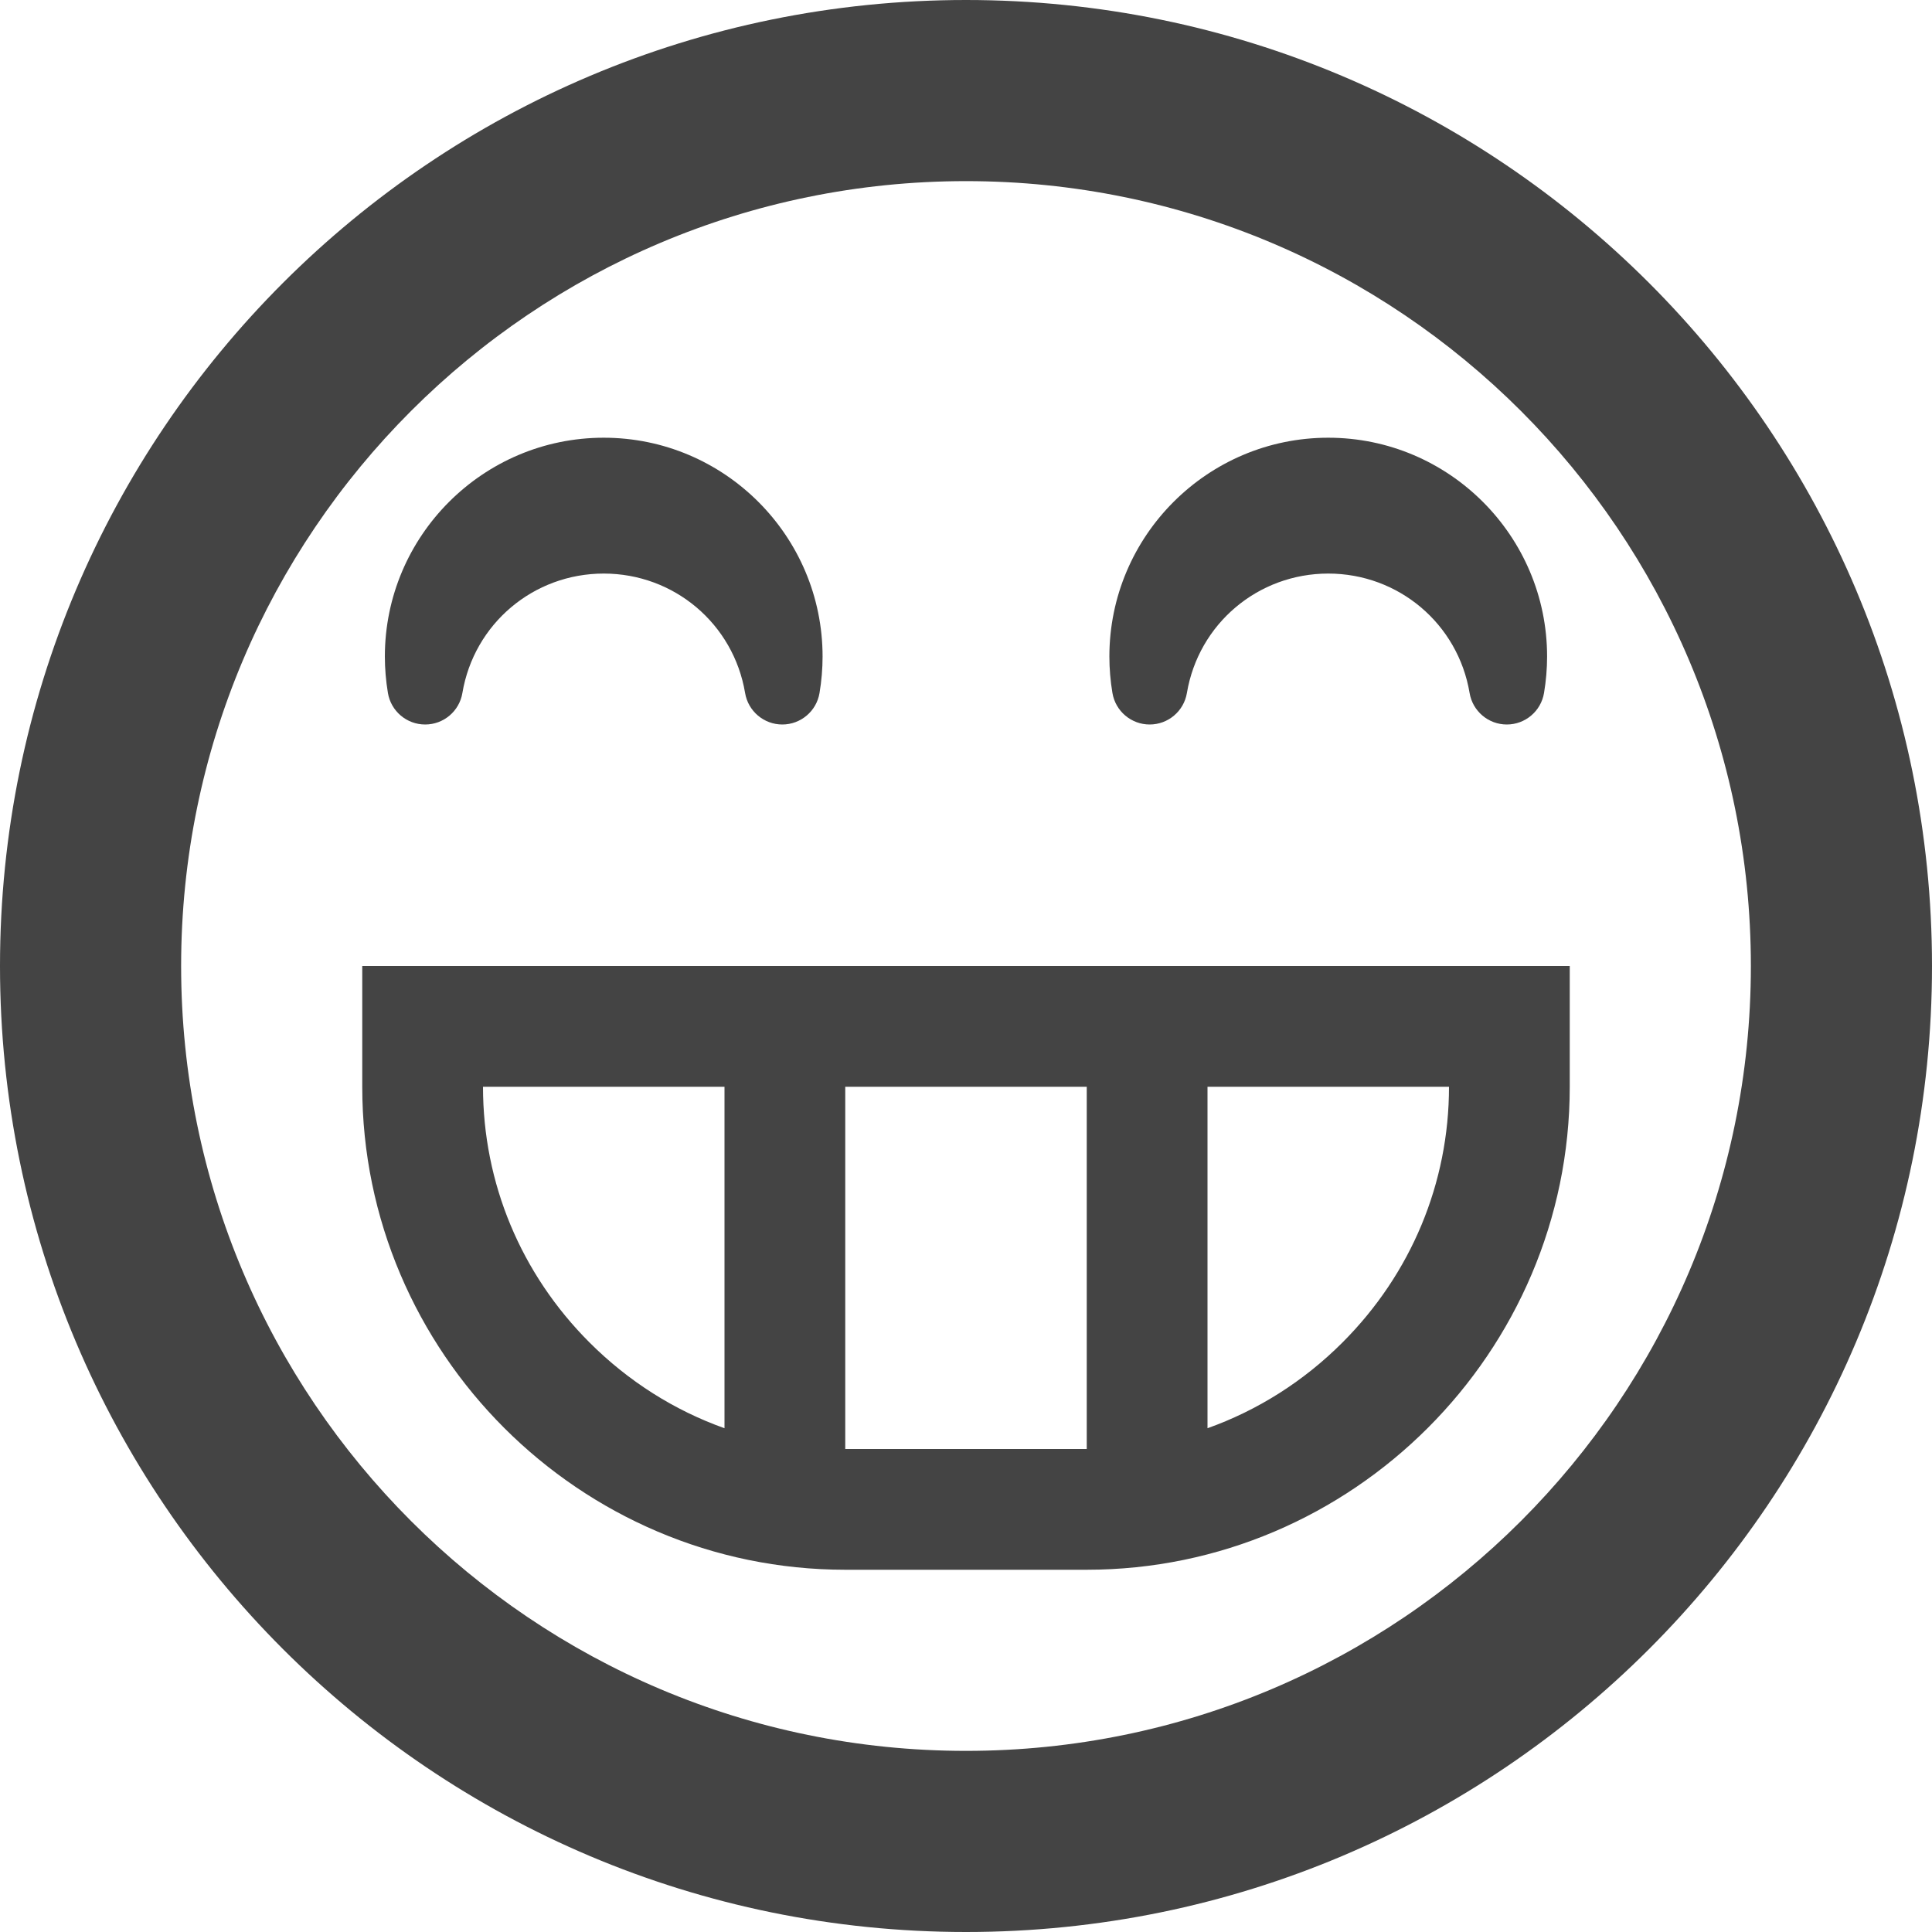 <?xml version="1.0" encoding="utf-8"?>
<!-- Generated by IcoMoon.io -->
<!DOCTYPE svg PUBLIC "-//W3C//DTD SVG 1.1//EN" "http://www.w3.org/Graphics/SVG/1.1/DTD/svg11.dtd">
<svg version="1.1" xmlns="http://www.w3.org/2000/svg" xmlns:xlink="http://www.w3.org/1999/xlink" width="128" height="128" viewBox="0 0 128 128">
<path d="M64 128c35.346 0 64-28.654 64-64s-28.654-64-64-64-64 28.654-64 64 28.654 64 64 64zM64 12c28.719 0 52 23.281 52 52s-23.281 52-52 52-52-23.281-52-52 23.281-52 52-52zM24 64v8c0 17.6 14.4 32 32 32h16c17.6 0 32-14.4 32-32v-8h-80zM48 94.624c-3.317-1.182-6.365-3.103-8.943-5.681-4.551-4.55-7.057-10.567-7.057-16.943h16v22.624zM72 96h-16v-24h16v24zM88.943 88.943c-2.578 2.578-5.626 4.498-8.943 5.681v-22.624h16c0 6.375-2.506 12.392-7.057 16.943zM28.169 48c0 0 0 0 0 0 1.221 0 2.264-0.882 2.465-2.086 0.77-4.586 4.708-7.914 9.366-7.914s8.596 3.328 9.365 7.914c0.202 1.204 1.245 2.086 2.465 2.086s2.264-0.882 2.465-2.086c0.135-0.804 0.203-1.617 0.203-2.414 0-7.995-6.505-14.5-14.5-14.5s-14.5 6.505-14.5 14.5c0 0.797 0.069 1.609 0.203 2.414 0.203 1.204 1.245 2.086 2.466 2.086zM76.169 48c0 0 0 0 0 0 1.221 0 2.264-0.882 2.466-2.086 0.77-4.586 4.709-7.914 9.365-7.914s8.596 3.328 9.365 7.914c0.202 1.204 1.245 2.086 2.465 2.086s2.263-0.882 2.465-2.086c0.135-0.804 0.204-1.617 0.204-2.414 0-7.995-6.505-14.5-14.5-14.5s-14.5 6.505-14.5 14.5c0 0.797 0.068 1.609 0.203 2.414 0.203 1.204 1.246 2.086 2.466 2.086z" fill="#444444"></path>
</svg>
